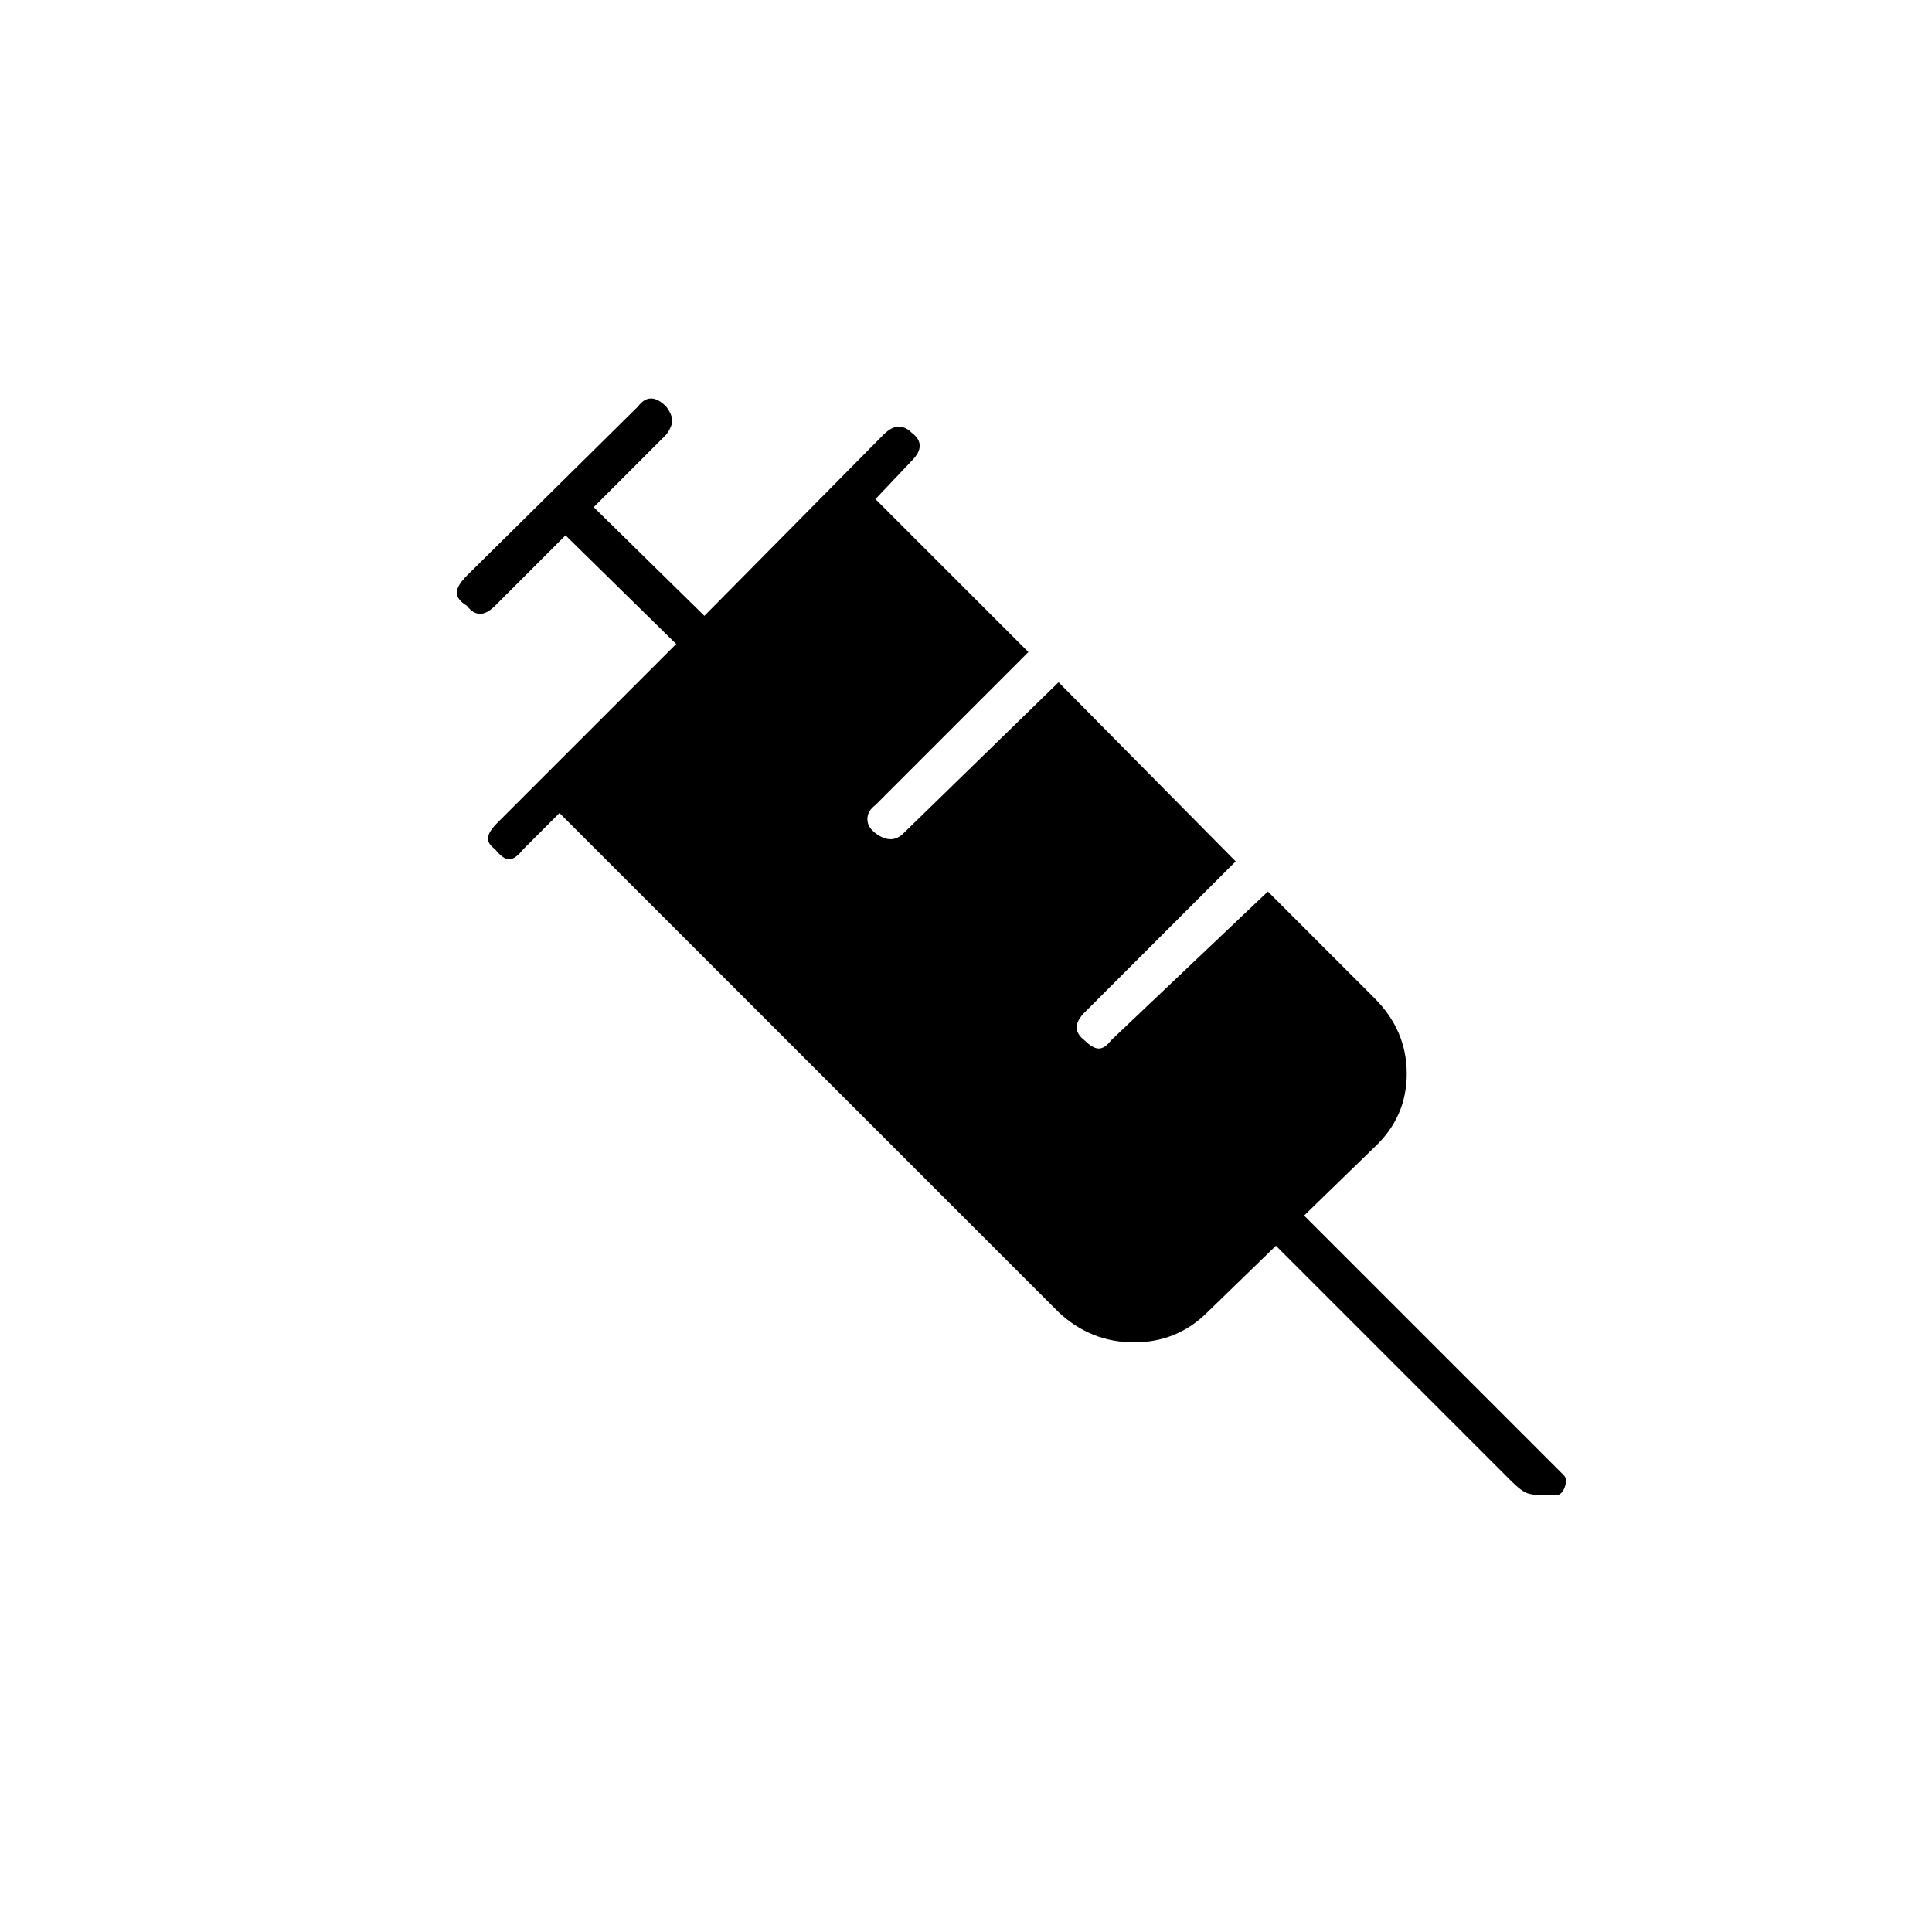 <svg xmlns="http://www.w3.org/2000/svg" height="20" viewBox="0 96 960 960" width="20"><path d="M246 518q-4-3-3.5-6t4.5-7l89-89-55-54-35 35q-4 4-7.5 4t-6.5-4q-5-3-5-6.5t5-8.5l85-84q3-4 6.5-4t7.5 4q3 4 3 7t-3 7l-36 36 55 54 89-90q4-4 7.5-4t6.5 3q4 3 4 6.5t-4 7.5l-18 19 76 76-76 76q-4 3-4 7t4 7q4 3 7.5 3t6.5-3l77-75 88 89-75 75q-4 4-4 7.5t4 6.5q4 4 7 4t6-4l78-74 53 53q16 16 16 37.5T683 666l-35 34 129 129q2 2 .5 6t-4.5 4h-6q-5 0-8-1t-8-6L634 715l-34 33q-15 15-36.5 15T526 748L278 500l-18 18q-4 5-7 5t-7-5Z"/></svg>